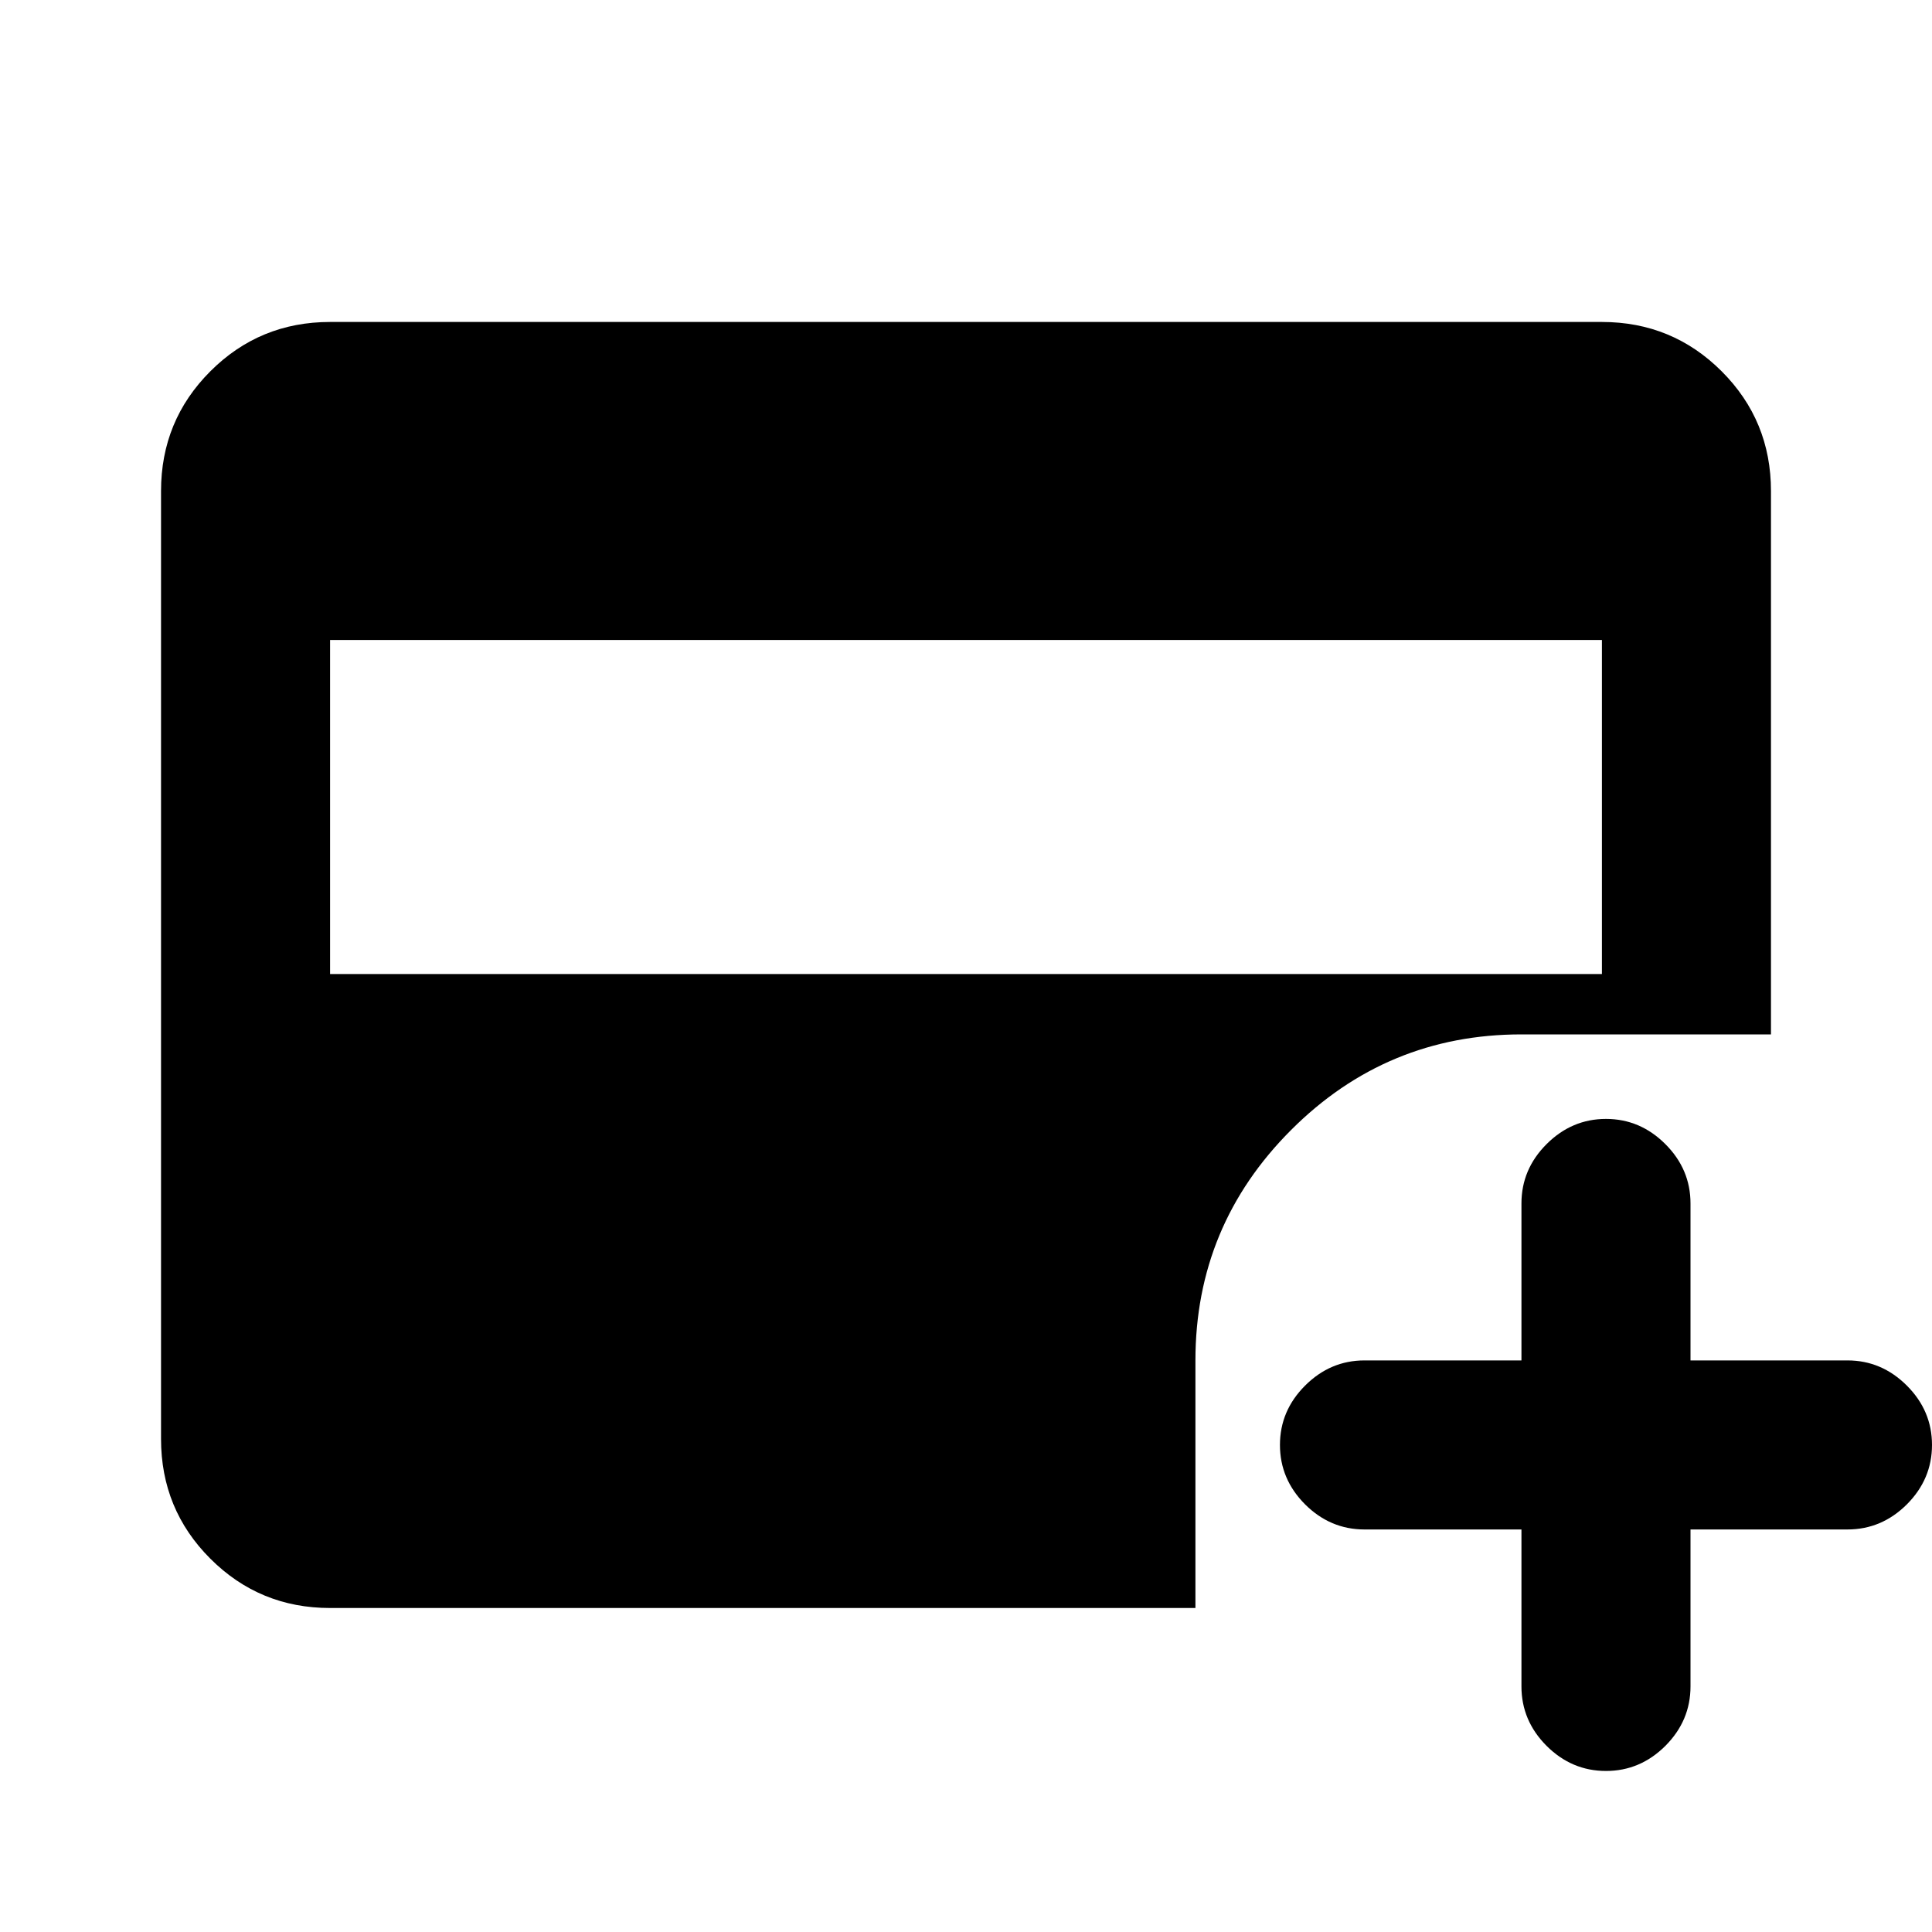 <svg xmlns="http://www.w3.org/2000/svg" height="20" width="20"><path d="M3.417 10.083H16.583V6.625H3.417ZM16.625 18.333Q16.271 18.333 16.01 18.073Q15.75 17.812 15.75 17.458V15.833H14.125Q13.771 15.833 13.51 15.573Q13.25 15.312 13.25 14.958Q13.25 14.604 13.51 14.344Q13.771 14.083 14.125 14.083H15.75V12.458Q15.75 12.104 16.01 11.844Q16.271 11.583 16.625 11.583Q16.979 11.583 17.24 11.844Q17.5 12.104 17.5 12.458V14.083H19.125Q19.479 14.083 19.74 14.344Q20 14.604 20 14.958Q20 15.312 19.74 15.573Q19.479 15.833 19.125 15.833H17.5V17.458Q17.5 17.812 17.24 18.073Q16.979 18.333 16.625 18.333ZM3.417 16.646Q2.688 16.646 2.177 16.135Q1.667 15.625 1.667 14.896V5.083Q1.667 4.354 2.177 3.844Q2.688 3.333 3.417 3.333H16.583Q17.312 3.333 17.823 3.844Q18.333 4.354 18.333 5.083V10.708H15.75Q14.354 10.708 13.365 11.698Q12.375 12.688 12.375 14.083V16.646Z"/></svg>